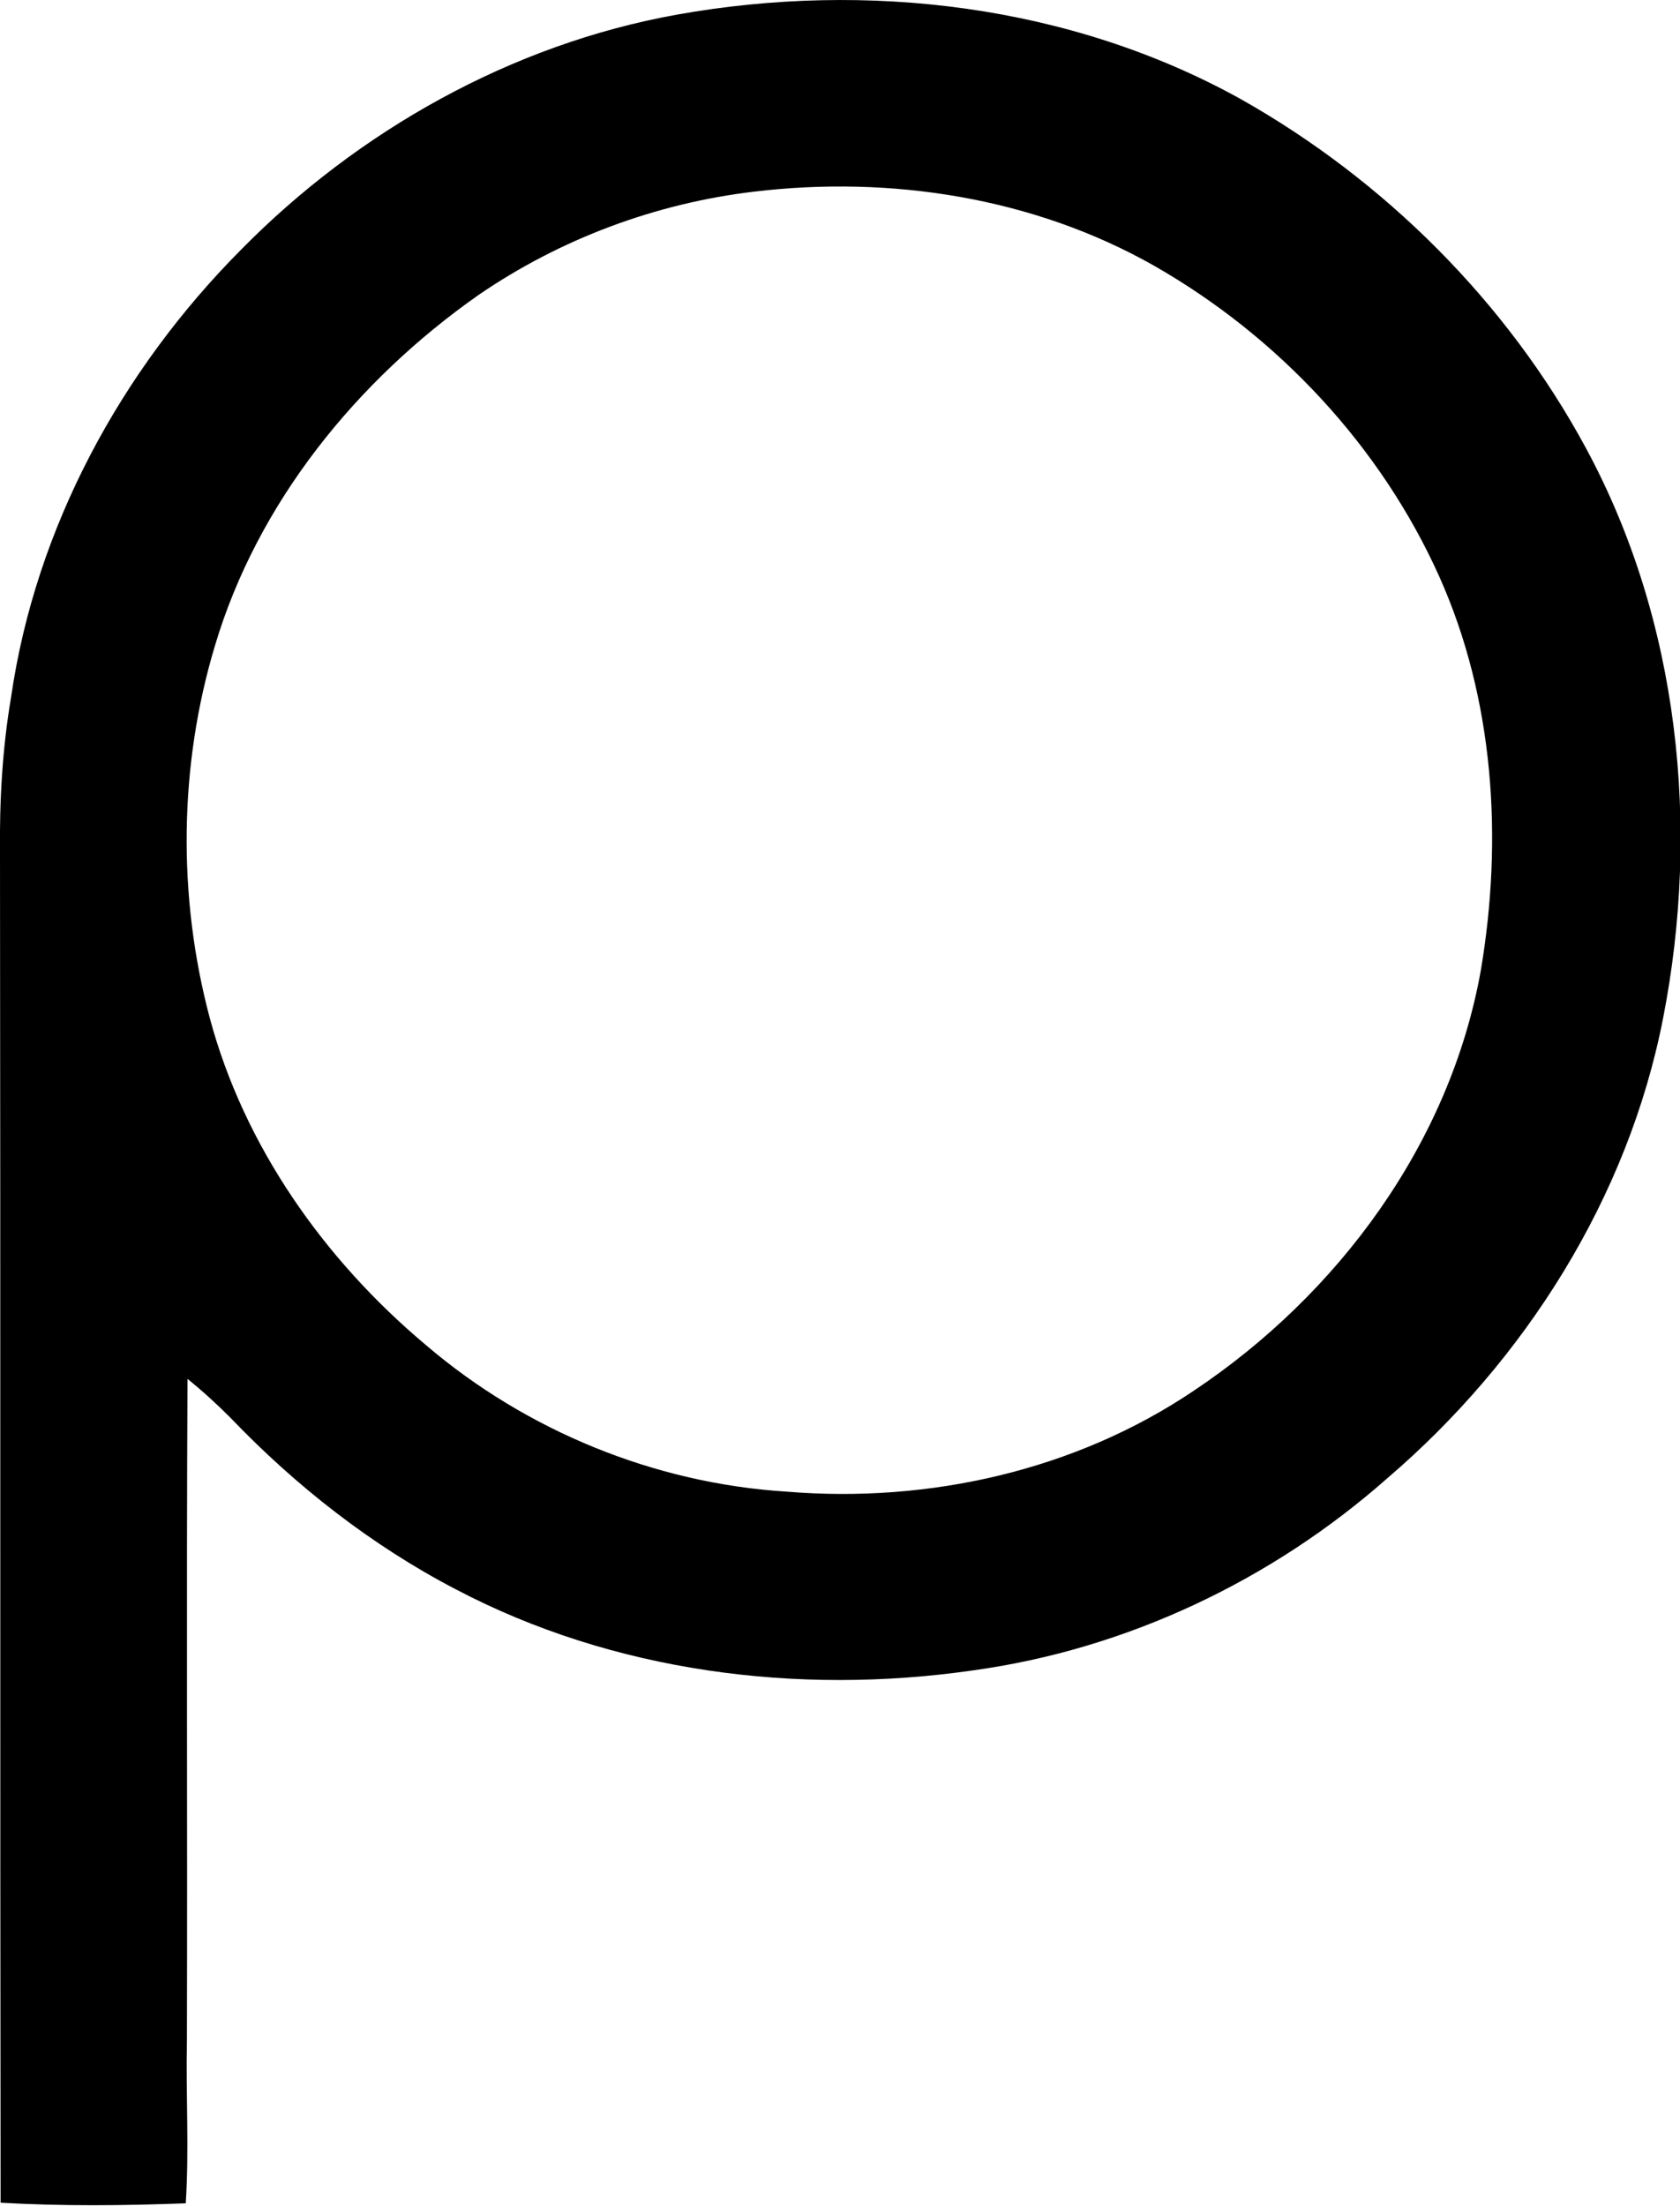 <?xml version="1.0" encoding="utf-8"?>
<!-- Generator: Adobe Illustrator 21.1.0, SVG Export Plug-In . SVG Version: 6.00 Build 0)  -->
<svg version="1.1" id="Laag_1" xmlns="http://www.w3.org/2000/svg" xmlns:xlink="http://www.w3.org/1999/xlink" x="0px" y="0px"
   viewBox="0 0 287.6 377.6" style="enable-background:new 0 0 287.6 377.6;" xml:space="preserve">
<g id="_x23_ffffffff">
  <path d="M115.9,2.5c32.5-5.8,67.3-1.7,96.4,14.4c24.7,13.9,45.7,34.8,59.2,59.8c16,29.6,19.6,64.9,13.2,97.6
    c-6,30.7-23.6,58.5-47.2,78.7c-19.8,17.5-44.7,29.3-71,32.9c-29.9,4.3-61.5,0.3-88.5-13.9c-14.4-7.5-27.4-17.7-38.6-29.4
    c-2.3-2.3-4.7-4.5-7.3-6.6c-0.2,37.7,0,75.5-0.1,113.2c-0.2,9.3,0.4,18.6-0.2,27.9c-10.6,0.4-21.1,0.5-31.7-0.1
    c-0.1-77,0-153.9-0.1-230.9c-0.1-9,0.4-18,1.9-26.8c4.2-29,18.8-55.9,39.4-76.6C61.3,22.4,87.5,7.6,115.9,2.5 M129.1,32.8
    c-16.9,2-33.2,8.1-47.2,17.7C61.1,65.1,44.1,86,36.8,110.5c-6.2,20.6-6.4,43-0.9,63.7c5.9,22,19.6,41.4,37,56
    c17.2,14.7,39.2,23.7,61.8,25.1c24.3,2,49.4-3.6,69.7-17.3c24.7-16.5,43.8-42.3,49.1-71.9c3.8-22.5,2.3-46.4-7.1-67.4
    c-10-22.3-27.6-41.1-48.8-53.2C177,33.8,152.5,30,129.1,32.8z"/>
</g>
</svg>
